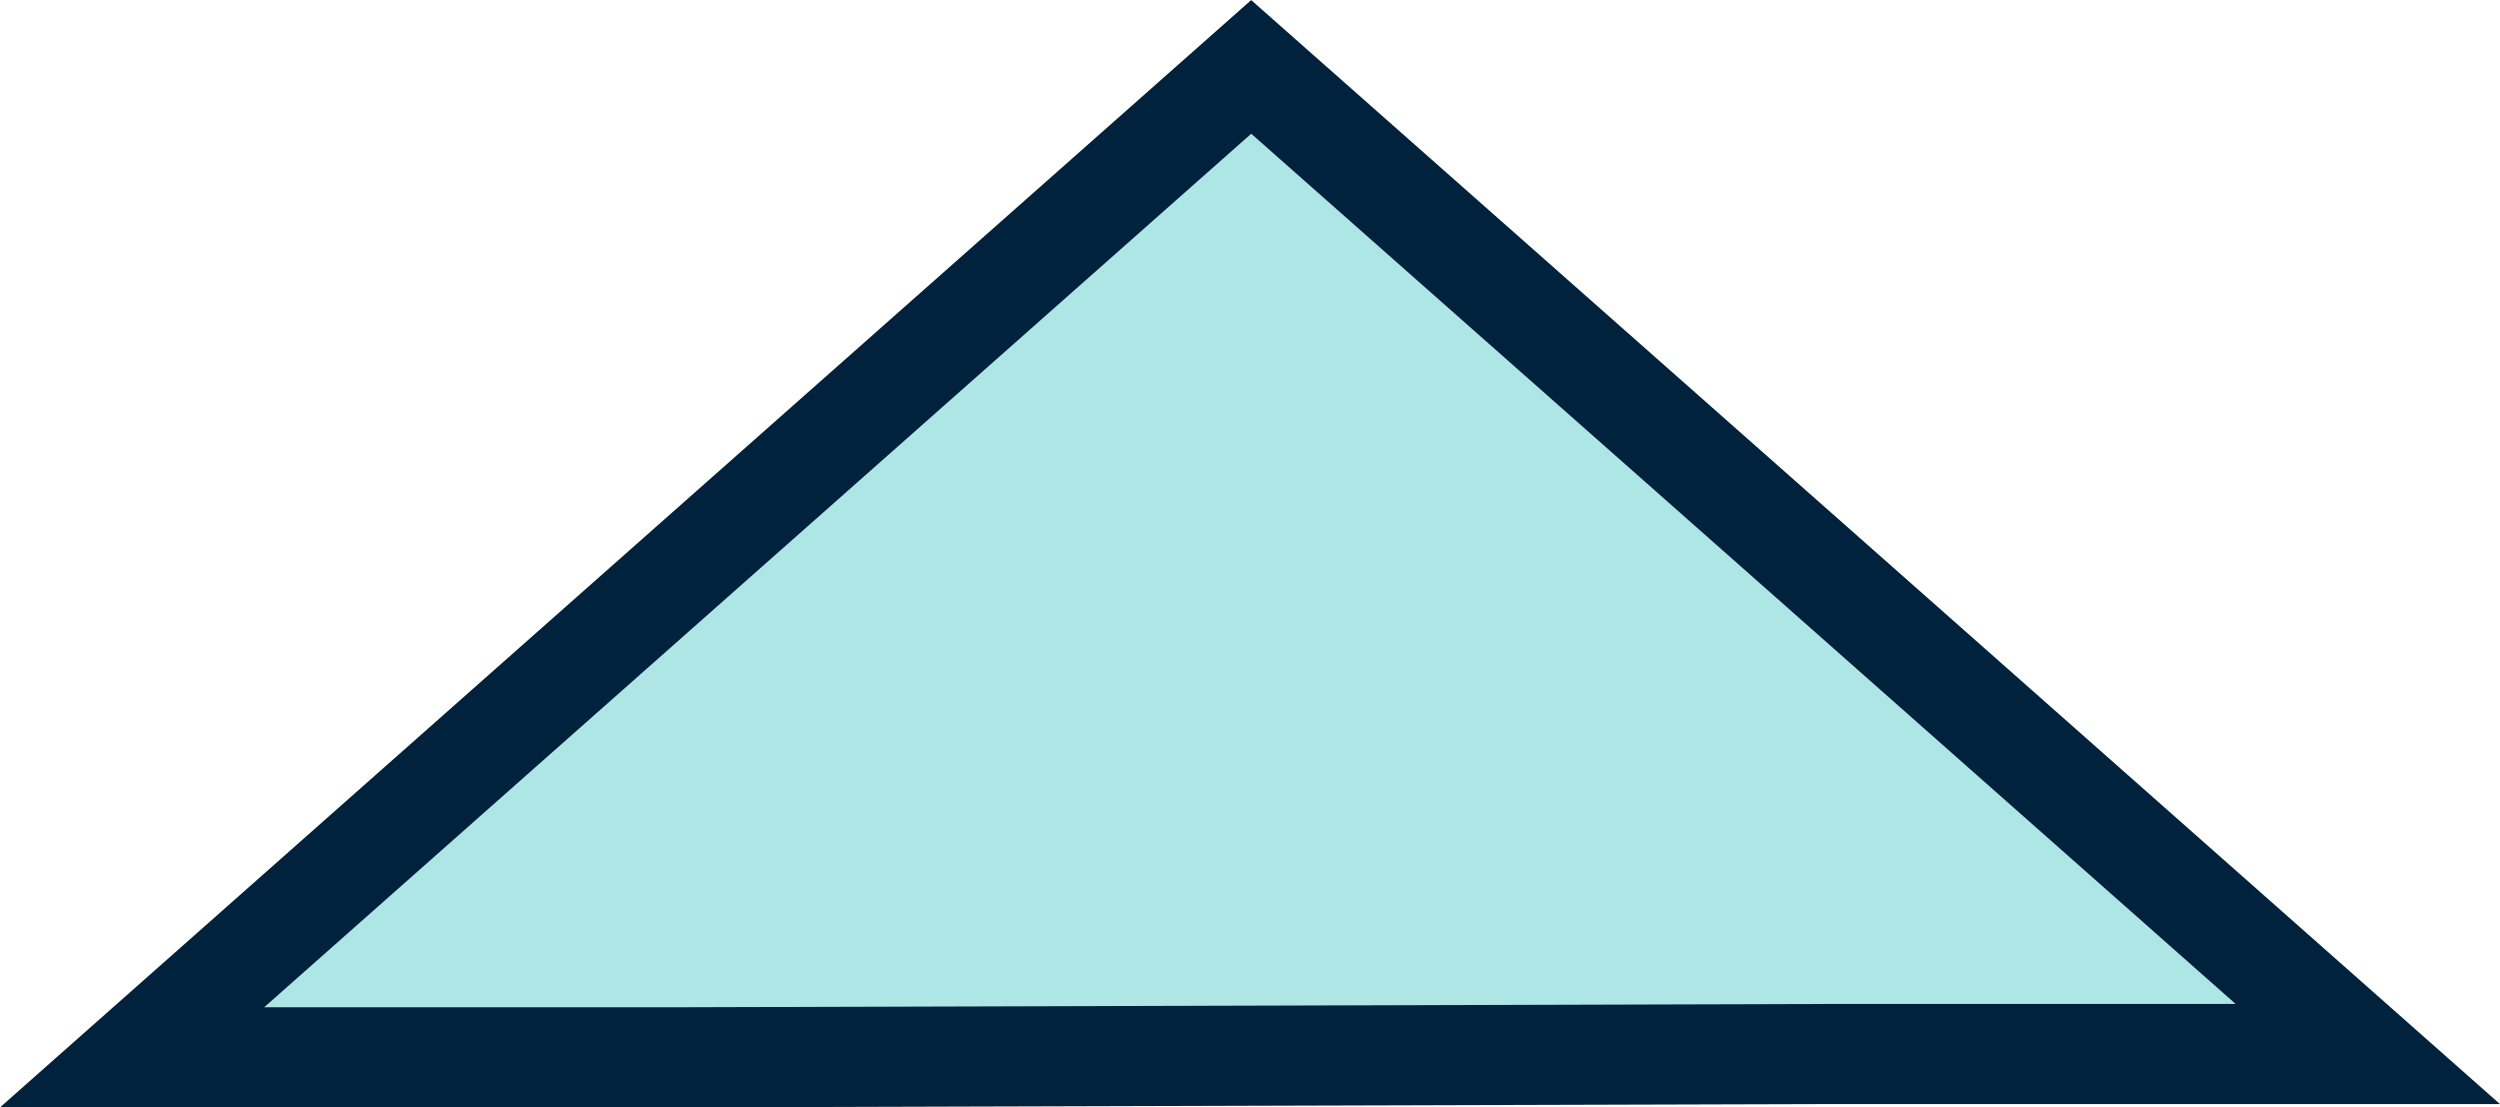 <svg xmlns="http://www.w3.org/2000/svg" width="74.92" height="33.184" viewBox="0 0 74.92 33.184">
  <path id="Trazado_97874" data-name="Trazado 97874" d="M1229.158,999.694V983.674l-.1-34.674V932.694l29.681,33.538C1248.768,977.515,1239.2,988.341,1229.158,999.694Z" transform="translate(-928.736 1260.744) rotate(-90)" fill="#aee6e6" stroke="#00223d" stroke-width="3"/>
</svg>
